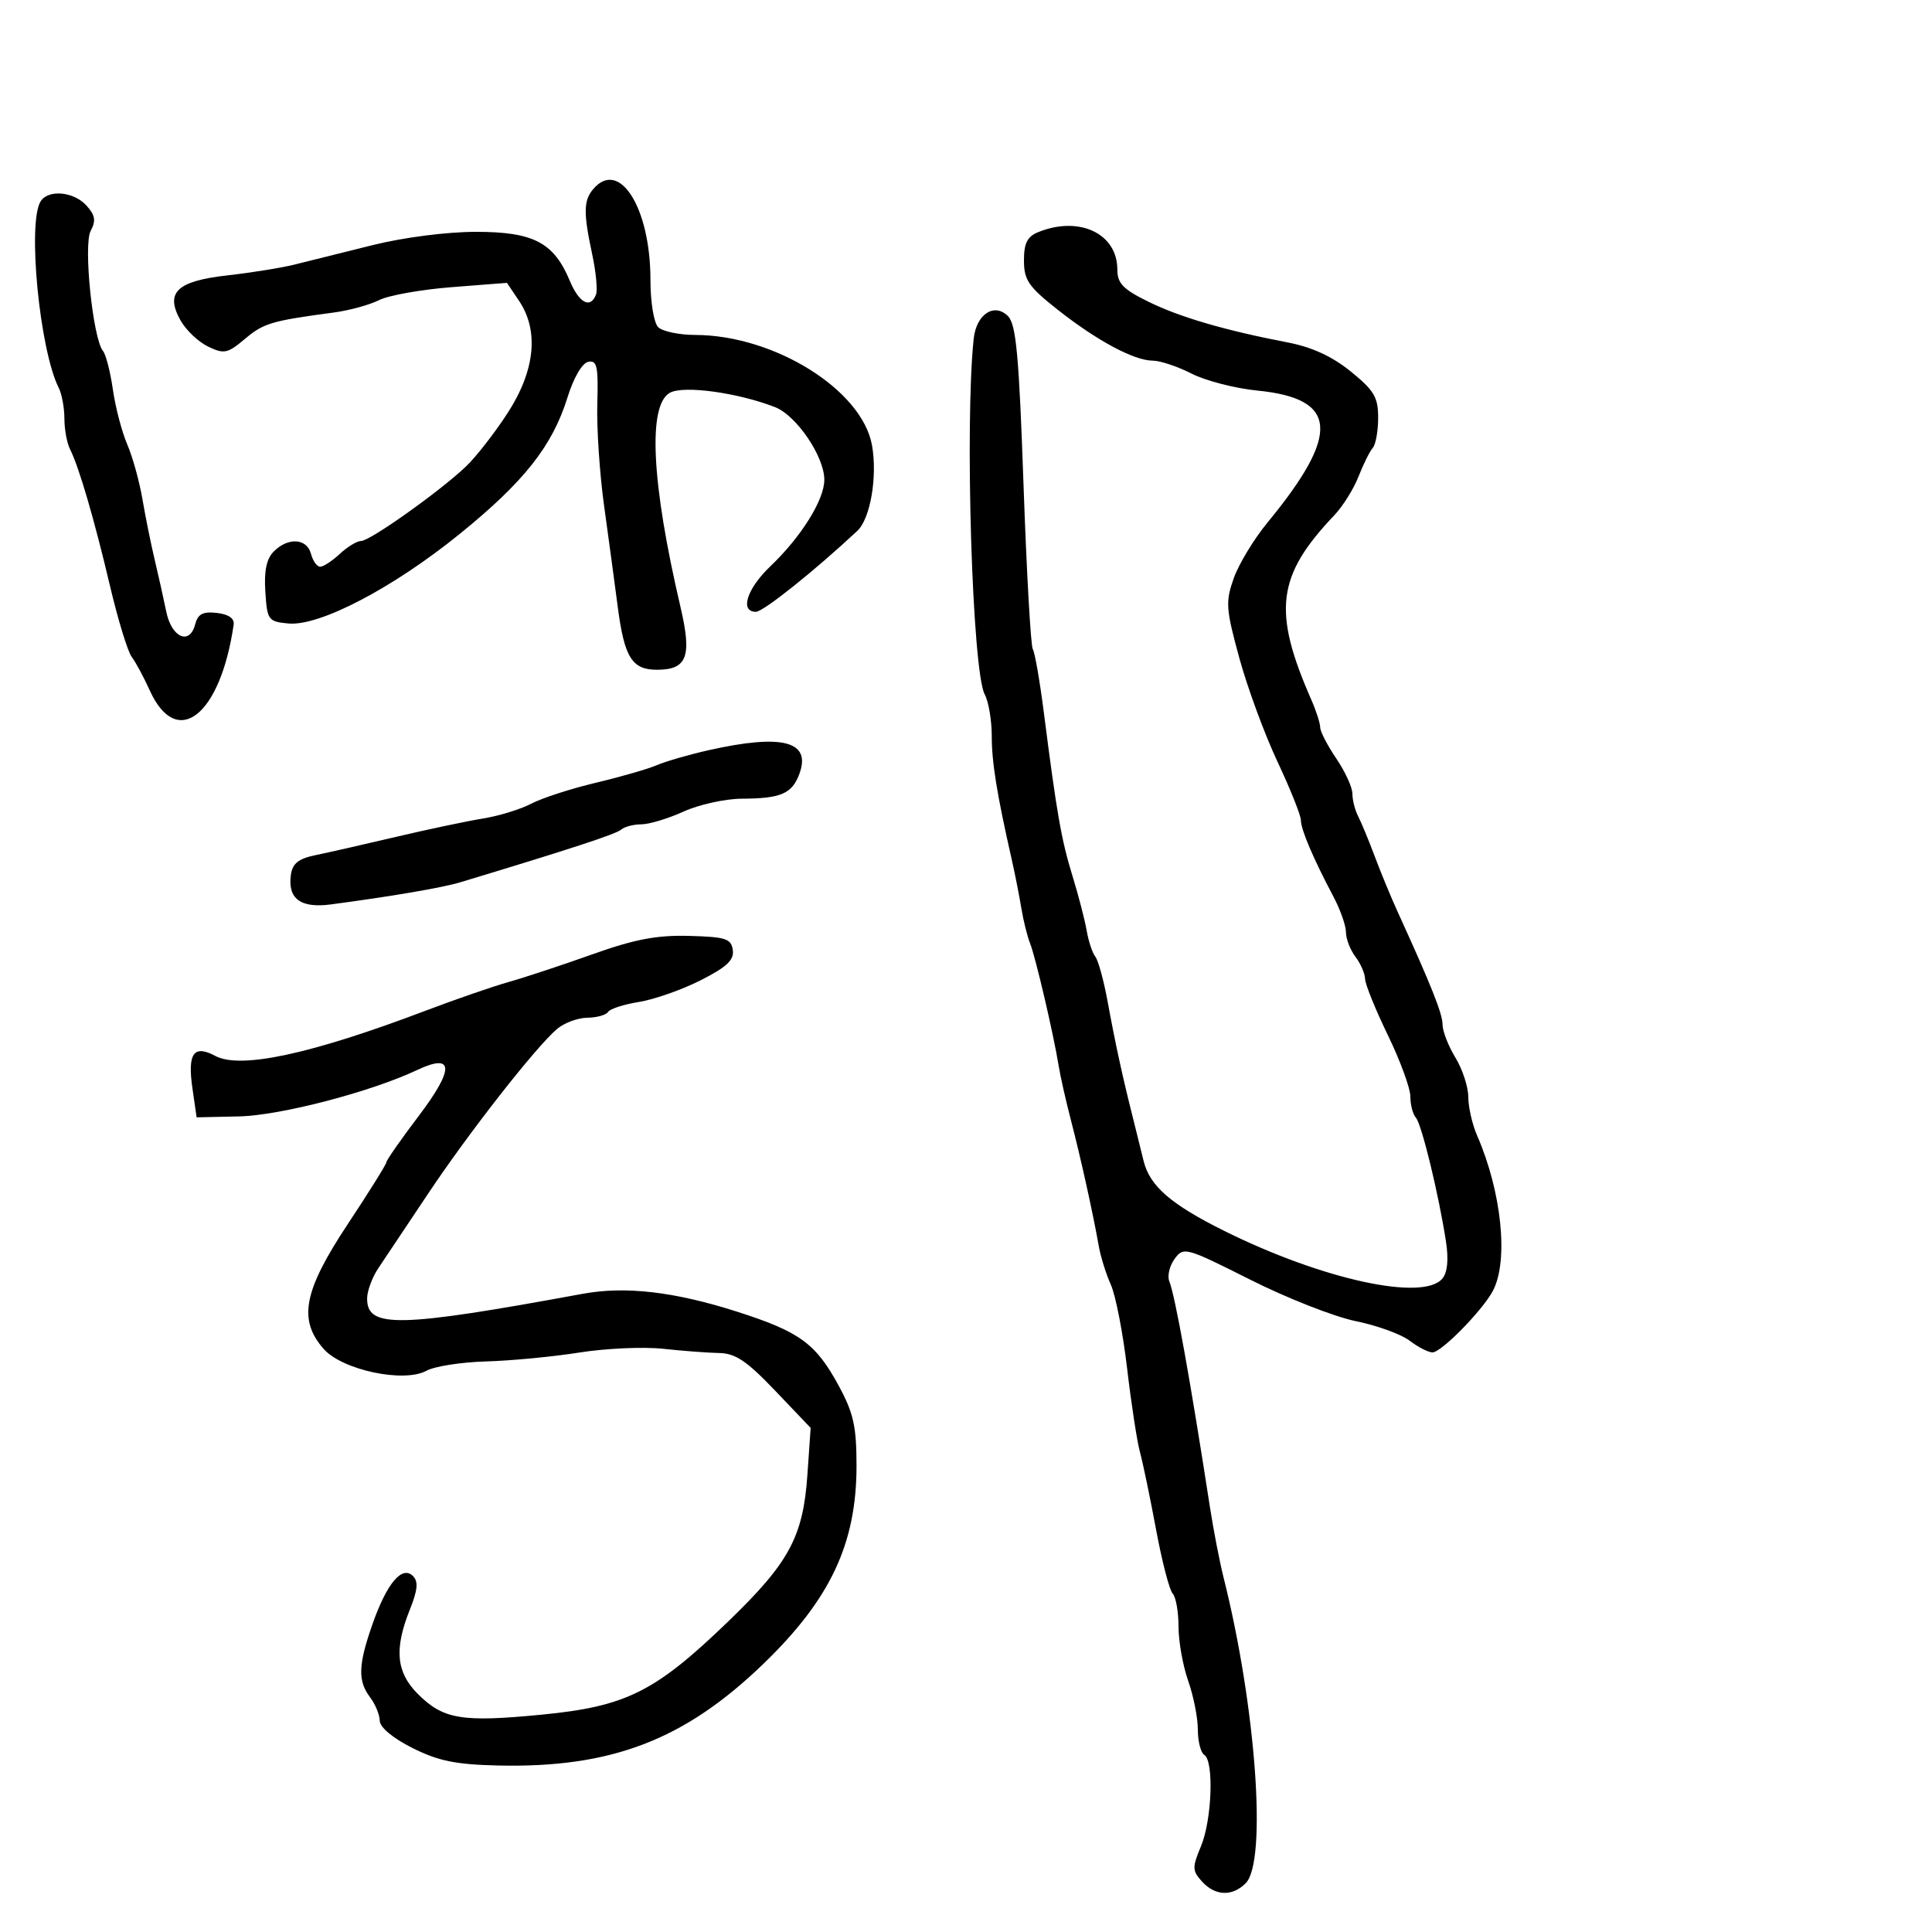 <svg xmlns="http://www.w3.org/2000/svg" width="300" height="300" viewBox="0 0 300 300" version="1.1">
	<path d="M 92.066 29.420 C 90.608 31.177, 90.587 33.118, 91.957 39.490 C 92.547 42.235, 92.812 45.048, 92.546 45.740 C 91.680 47.997, 89.928 47.072, 88.474 43.592 C 85.991 37.650, 82.831 36, 73.928 36 C 69.372 36, 62.669 36.863, 57.813 38.074 C 53.241 39.215, 47.815 40.567, 45.755 41.078 C 43.694 41.590, 39.017 42.344, 35.361 42.754 C 27.440 43.643, 25.597 45.406, 28.036 49.759 C 28.881 51.266, 30.806 53.093, 32.312 53.817 C 34.798 55.012, 35.331 54.900, 38.055 52.607 C 40.941 50.179, 42.168 49.816, 51.855 48.524 C 54.250 48.204, 57.400 47.341, 58.855 46.605 C 60.310 45.870, 65.374 44.964, 70.108 44.593 L 78.717 43.919 80.594 46.709 C 83.722 51.360, 83.096 57.538, 78.831 64.122 C 76.827 67.214, 73.908 70.961, 72.344 72.447 C 68.270 76.318, 57.457 84, 56.081 84 C 55.441 84, 53.950 84.900, 52.770 86 C 51.589 87.100, 50.216 88, 49.718 88 C 49.220 88, 48.577 87.100, 48.290 86 C 47.659 83.586, 44.748 83.395, 42.522 85.621 C 41.384 86.759, 40.990 88.624, 41.200 91.871 C 41.487 96.294, 41.645 96.514, 44.762 96.814 C 49.591 97.280, 60.969 91.341, 71.351 82.936 C 81.378 74.820, 85.775 69.253, 88.120 61.711 C 89.075 58.640, 90.400 56.369, 91.345 56.182 C 92.707 55.911, 92.919 56.894, 92.749 62.682 C 92.639 66.432, 93.111 73.550, 93.798 78.500 C 94.485 83.450, 95.445 90.554, 95.931 94.286 C 96.947 102.085, 98.143 104, 102 104 C 106.703 104, 107.470 101.959, 105.665 94.250 C 101.140 74.924, 100.553 62.845, 104.048 60.974 C 106.202 59.822, 114.553 60.970, 120.337 63.214 C 123.675 64.509, 128 70.879, 128 74.500 C 128 77.618, 124.424 83.349, 119.609 87.946 C 115.969 91.421, 114.836 95, 117.374 95 C 118.518 95, 126.457 88.665, 133.130 82.427 C 135.150 80.539, 136.269 74.014, 135.406 69.154 C 133.879 60.550, 120.249 52.040, 107.950 52.011 C 105.447 52.005, 102.860 51.460, 102.200 50.800 C 101.527 50.127, 101 46.900, 101 43.449 C 101 32.190, 96.123 24.532, 92.066 29.420 M 6.318 31.250 C 4.226 34.520, 6.144 54.340, 9.123 60.236 C 9.605 61.191, 10 63.335, 10 65 C 10 66.665, 10.396 68.809, 10.879 69.764 C 12.260 72.491, 14.647 80.658, 17.084 91 C 18.316 96.225, 19.831 101.175, 20.451 102 C 21.072 102.825, 22.323 105.149, 23.233 107.165 C 27.432 116.472, 34.226 111.180, 36.282 97 C 36.423 96.029, 35.505 95.386, 33.676 95.176 C 31.489 94.926, 30.726 95.332, 30.296 96.975 C 29.442 100.242, 26.636 98.997, 25.820 94.989 C 25.430 93.070, 24.628 89.475, 24.039 87 C 23.449 84.525, 22.584 80.250, 22.116 77.500 C 21.648 74.750, 20.586 70.925, 19.756 69 C 18.926 67.075, 17.924 63.250, 17.530 60.500 C 17.135 57.750, 16.444 55.050, 15.993 54.500 C 14.416 52.575, 12.922 38.014, 14.080 35.850 C 14.926 34.270, 14.784 33.419, 13.425 31.917 C 11.459 29.745, 7.518 29.375, 6.318 31.250 M 161.250 36.031 C 159.516 36.728, 159 37.740, 159 40.445 C 159 43.478, 159.702 44.508, 164.181 48.049 C 170.298 52.884, 176.105 56, 179 56 C 180.144 56, 182.856 56.906, 185.028 58.014 C 187.199 59.122, 191.793 60.307, 195.238 60.648 C 207.773 61.889, 208.190 67.321, 196.809 81.149 C 194.704 83.706, 192.346 87.602, 191.568 89.807 C 190.278 93.464, 190.354 94.545, 192.435 102.157 C 193.689 106.746, 196.354 113.989, 198.358 118.254 C 200.361 122.519, 202 126.612, 202 127.351 C 202 128.800, 203.917 133.305, 207.040 139.198 C 208.118 141.232, 209 143.734, 209 144.757 C 209 145.780, 209.661 147.491, 210.468 148.559 C 211.276 149.626, 211.951 151.177, 211.968 152.003 C 211.986 152.830, 213.575 156.754, 215.500 160.722 C 217.425 164.690, 219 168.986, 219 170.268 C 219 171.551, 219.385 173.027, 219.855 173.550 C 220.752 174.548, 223.411 185.487, 224.530 192.785 C 224.959 195.578, 224.764 197.579, 223.971 198.535 C 221.002 202.113, 205.340 198.695, 190.142 191.152 C 181.794 187.008, 178.515 184.159, 177.567 180.226 C 177.206 178.726, 176.456 175.700, 175.901 173.500 C 174.298 167.154, 173.167 161.953, 171.997 155.547 C 171.398 152.274, 170.536 149.124, 170.080 148.547 C 169.624 147.971, 169.020 146.150, 168.737 144.500 C 168.454 142.850, 167.461 139.025, 166.529 136 C 164.805 130.399, 164.102 126.385, 162.084 110.612 C 161.459 105.723, 160.688 101.303, 160.370 100.790 C 160.053 100.277, 159.406 88.783, 158.931 75.249 C 158.227 55.147, 157.785 50.356, 156.516 49.087 C 154.383 46.955, 151.597 48.798, 151.194 52.609 C 149.789 65.887, 150.977 104.219, 152.905 107.822 C 153.507 108.948, 154 111.862, 154 114.298 C 154 118.391, 154.791 123.280, 157.109 133.500 C 157.607 135.700, 158.273 139.075, 158.588 141 C 158.902 142.925, 159.517 145.400, 159.955 146.500 C 160.808 148.646, 163.590 160.567, 164.389 165.500 C 164.656 167.150, 165.519 170.975, 166.307 174 C 167.814 179.785, 169.730 188.447, 170.619 193.500 C 170.910 195.150, 171.754 197.850, 172.496 199.500 C 173.238 201.150, 174.373 207, 175.019 212.500 C 175.665 218, 176.563 223.850, 177.016 225.500 C 177.468 227.150, 178.591 232.550, 179.511 237.500 C 180.431 242.450, 181.592 246.927, 182.092 247.450 C 182.591 247.972, 183 250.278, 183 252.574 C 183 254.870, 183.675 258.662, 184.500 261 C 185.325 263.338, 186 266.743, 186 268.567 C 186 270.390, 186.450 272.160, 187 272.500 C 188.524 273.442, 188.192 282.605, 186.486 286.688 C 185.109 289.983, 185.123 290.479, 186.641 292.156 C 188.685 294.414, 191.336 294.521, 193.429 292.429 C 196.774 289.083, 195.040 265.043, 190.007 245 C 189.385 242.525, 188.425 237.575, 187.874 234 C 184.846 214.391, 182.476 201.214, 181.572 198.971 C 181.233 198.131, 181.601 196.560, 182.390 195.482 C 183.784 193.575, 184.109 193.664, 194.162 198.721 C 199.848 201.581, 207.200 204.469, 210.500 205.140 C 213.800 205.810, 217.573 207.178, 218.885 208.179 C 220.197 209.181, 221.793 210, 222.432 210 C 223.831 210, 230.324 203.359, 231.860 200.357 C 234.262 195.661, 233.161 185.032, 229.374 176.349 C 228.618 174.616, 227.998 171.916, 227.996 170.349 C 227.994 168.782, 227.094 166.027, 225.996 164.226 C 224.898 162.425, 224 160.117, 224 159.097 C 224 157.417, 222.260 153.051, 216.987 141.500 C 215.983 139.300, 214.404 135.475, 213.478 133 C 212.552 130.525, 211.391 127.719, 210.897 126.764 C 210.404 125.809, 210 124.225, 210 123.246 C 210 122.266, 208.875 119.809, 207.500 117.785 C 206.125 115.762, 205 113.588, 205 112.954 C 205 112.321, 204.378 110.384, 203.617 108.651 C 197.572 94.875, 198.256 89.403, 207.199 80 C 208.506 78.625, 210.194 75.925, 210.948 74 C 211.703 72.075, 212.698 70.072, 213.160 69.550 C 213.622 69.027, 214 66.920, 214 64.867 C 214 61.682, 213.375 60.627, 209.750 57.687 C 206.876 55.357, 203.719 53.898, 200 53.183 C 190.196 51.297, 183.212 49.256, 178.306 46.842 C 174.384 44.913, 173.500 43.995, 173.500 41.850 C 173.500 36.273, 167.609 33.475, 161.250 36.031 M 110 116.499 C 106.975 117.181, 103.375 118.222, 102 118.813 C 100.625 119.405, 96.350 120.636, 92.500 121.551 C 88.650 122.465, 84.150 123.924, 82.500 124.793 C 80.850 125.662, 77.475 126.699, 75 127.099 C 72.525 127.498, 66.450 128.780, 61.500 129.947 C 56.550 131.114, 50.925 132.391, 49 132.785 C 46.373 133.322, 45.419 134.075, 45.173 135.805 C 44.642 139.550, 46.663 141.062, 51.367 140.439 C 60.897 139.176, 68.689 137.842, 71.500 136.993 C 88.502 131.860, 95.651 129.519, 96.450 128.825 C 96.973 128.371, 98.386 128, 99.591 128 C 100.796 128, 103.743 127.110, 106.141 126.022 C 108.538 124.934, 112.601 124.034, 115.168 124.022 C 121.233 123.993, 122.948 123.268, 124.098 120.242 C 126.055 115.095, 121.545 113.898, 110 116.499 M 92 148.180 C 87.325 149.846, 81.475 151.781, 79 152.479 C 76.525 153.177, 70.675 155.199, 66 156.972 C 48.268 163.695, 37.322 166.046, 33.435 163.965 C 30.073 162.166, 29.095 163.552, 29.882 169 L 30.531 173.500 37.123 173.355 C 43.518 173.214, 57.548 169.561, 64.760 166.158 C 70.502 163.449, 70.592 165.919, 65.022 173.278 C 62.260 176.926, 60 180.161, 60 180.466 C 60 180.771, 57.300 185.098, 54 190.081 C 47.133 200.451, 46.269 204.914, 50.250 209.454 C 53.132 212.740, 62.716 214.775, 66.228 212.846 C 67.478 212.160, 71.650 211.510, 75.500 211.402 C 79.350 211.293, 85.855 210.672, 89.956 210.022 C 94.057 209.371, 99.907 209.109, 102.956 209.438 C 106.005 209.768, 109.927 210.064, 111.671 210.096 C 114.195 210.141, 115.968 211.334, 120.360 215.939 L 125.879 221.725 125.371 229.037 C 124.705 238.626, 122.541 242.639, 113.146 251.713 C 101.748 262.721, 97.240 264.978, 84.112 266.252 C 71.671 267.460, 68.830 266.983, 64.872 263.026 C 61.528 259.682, 61.187 256.073, 63.635 249.955 C 64.860 246.893, 64.983 245.583, 64.128 244.728 C 62.439 243.039, 60.085 245.823, 57.862 252.135 C 55.616 258.513, 55.531 260.997, 57.468 263.559 C 58.276 264.626, 58.951 266.264, 58.968 267.197 C 58.987 268.218, 61.006 269.903, 64.036 271.424 C 68.043 273.437, 70.748 273.992, 77.286 274.145 C 94.899 274.557, 106.266 270.208, 118.537 258.363 C 128.945 248.316, 133 239.692, 133 227.603 C 133 221.507, 132.538 219.424, 130.250 215.203 C 126.680 208.616, 124.189 206.796, 114.500 203.692 C 104.746 200.568, 97.124 199.681, 90.500 200.899 C 61.851 206.168, 56.994 206.276, 57.005 201.643 C 57.008 200.464, 57.796 198.335, 58.755 196.912 C 59.715 195.489, 63.171 190.314, 66.436 185.412 C 72.753 175.929, 83.162 162.627, 86.490 159.783 C 87.596 158.839, 89.711 158.052, 91.191 158.033 C 92.671 158.015, 94.124 157.609, 94.419 157.131 C 94.714 156.654, 96.878 155.956, 99.228 155.580 C 101.578 155.205, 105.880 153.693, 108.790 152.220 C 112.859 150.160, 114.012 149.076, 113.790 147.521 C 113.536 145.751, 112.691 145.478, 107 145.325 C 101.988 145.191, 98.555 145.844, 92 148.180" stroke="none" fill="black" fill-rule="evenodd"/>
</svg>